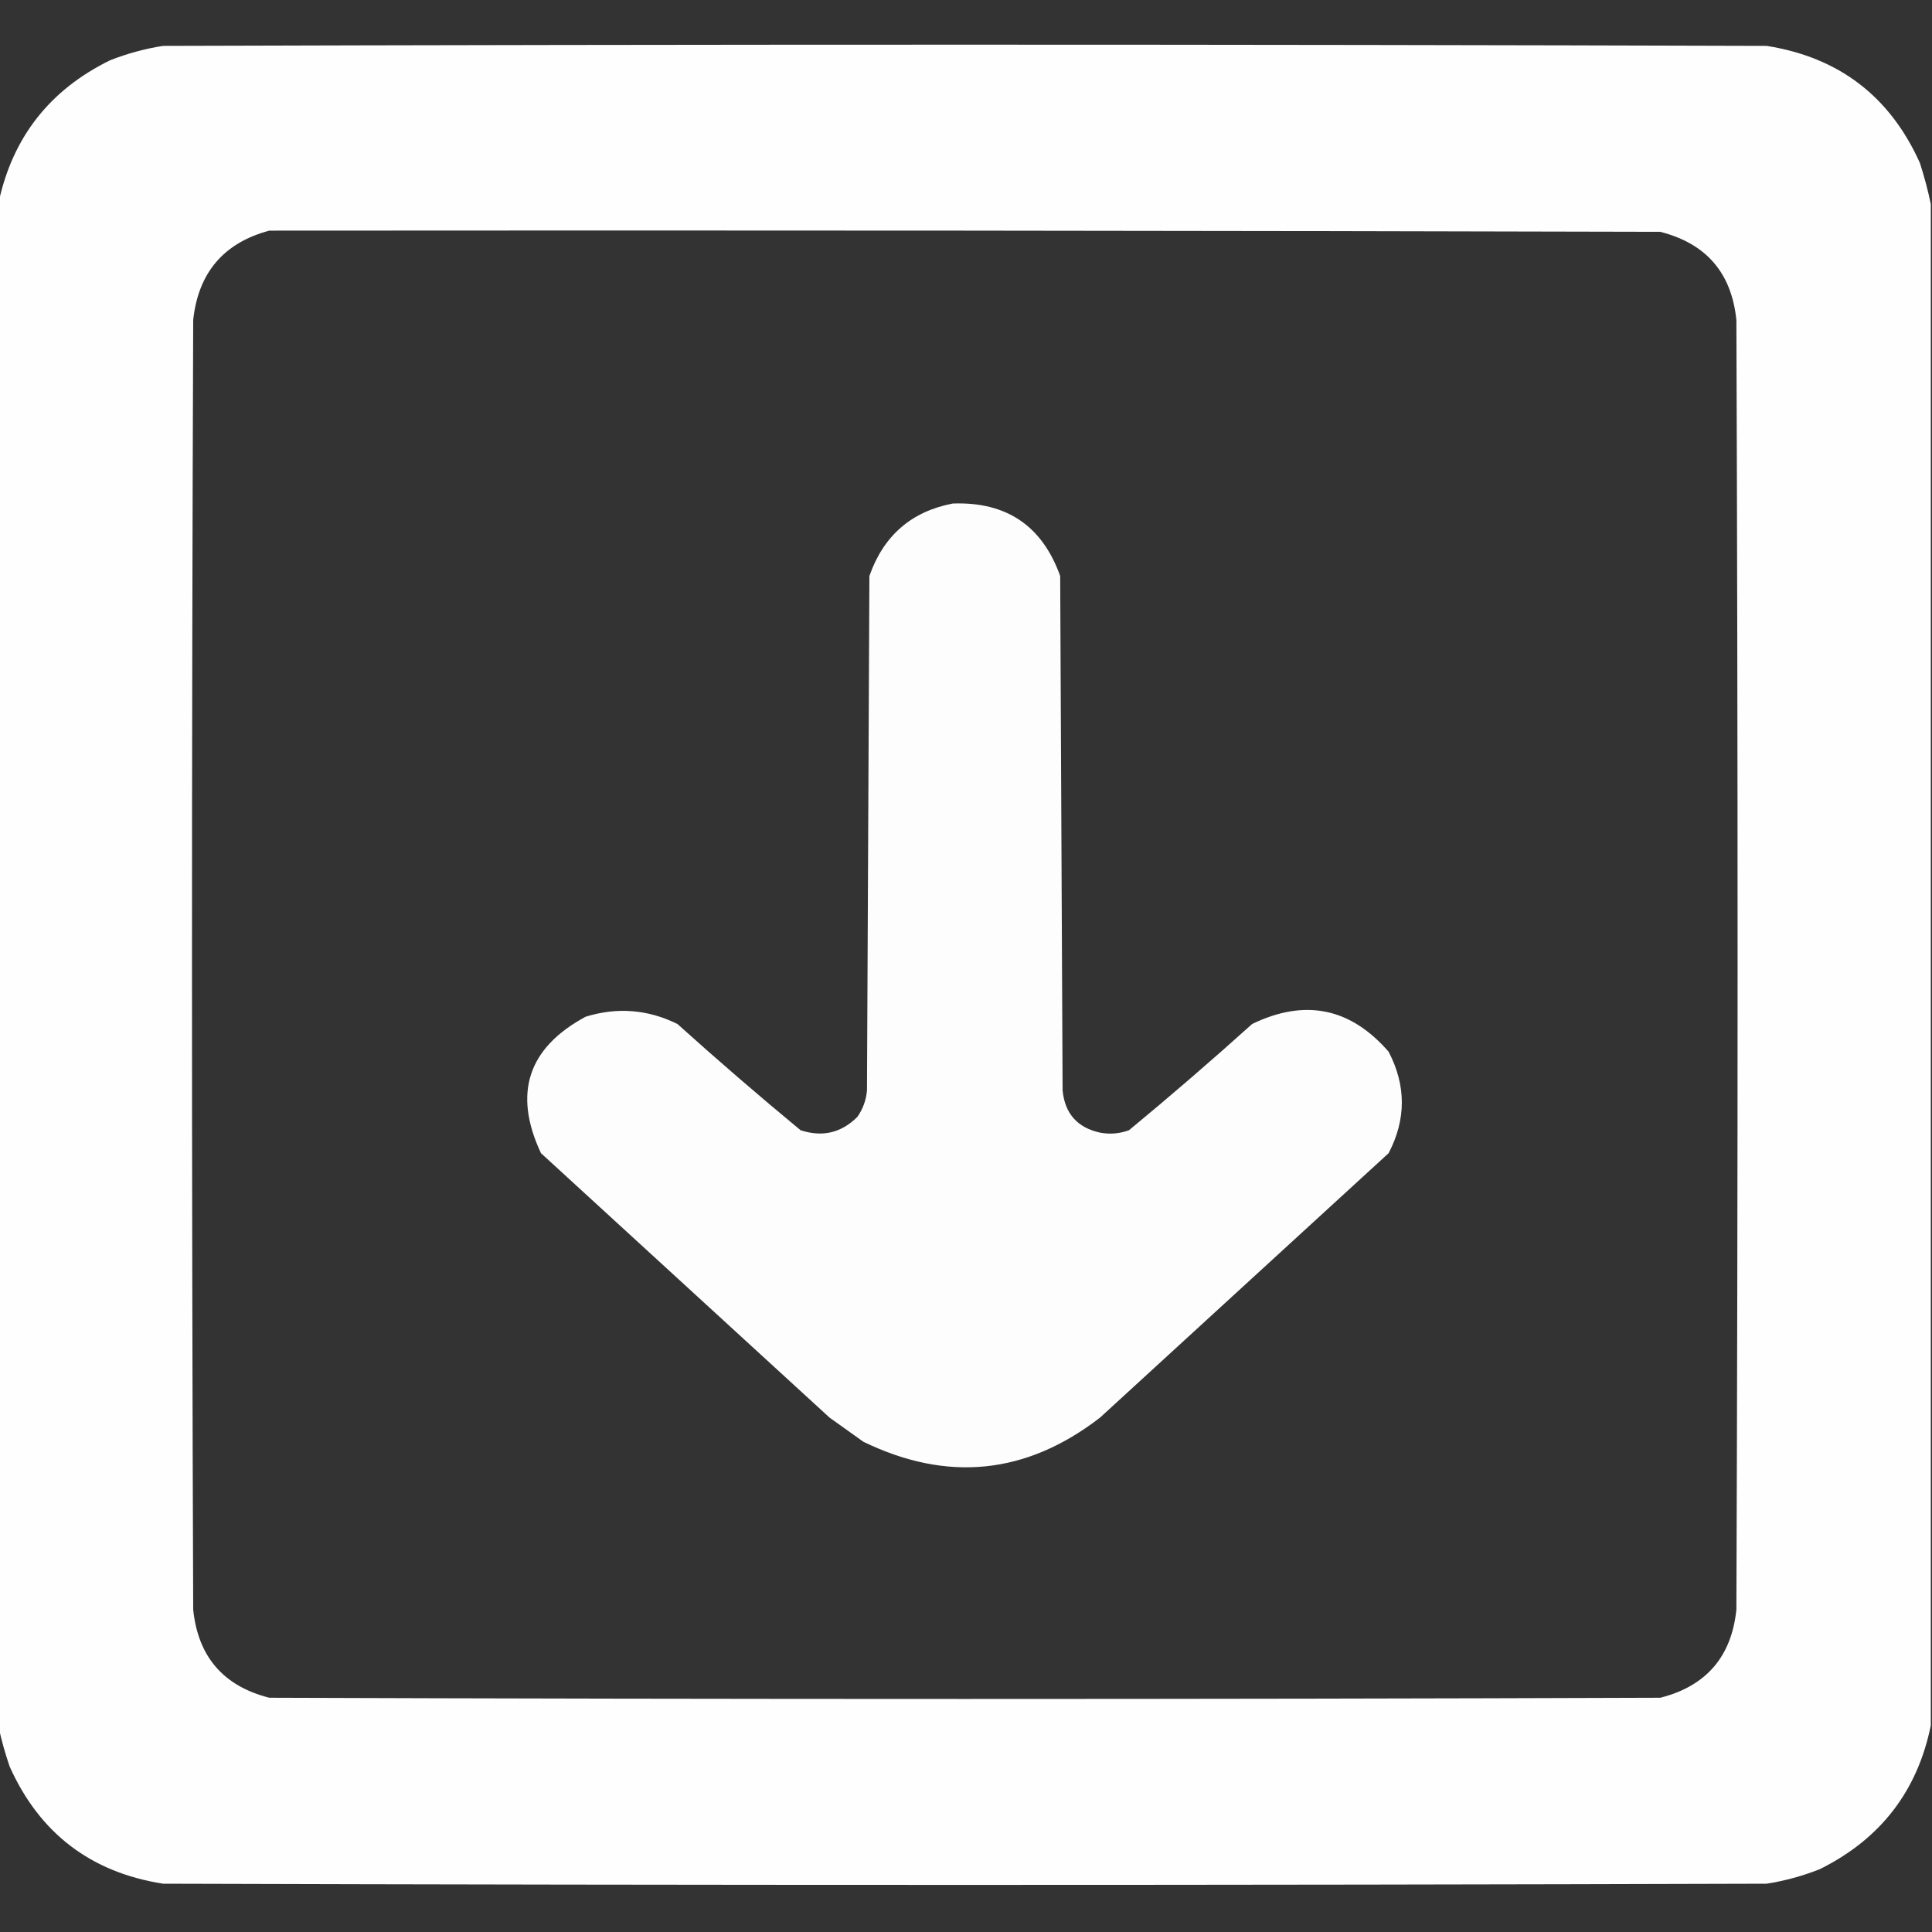 <?xml version="1.0" encoding="UTF-8"?>
<!DOCTYPE svg PUBLIC "-//W3C//DTD SVG 1.1//EN" "http://www.w3.org/Graphics/SVG/1.1/DTD/svg11.dtd">
<svg xmlns="http://www.w3.org/2000/svg" version="1.1" width="800px" height="800px" style="shape-rendering:geometricPrecision; text-rendering:geometricPrecision; image-rendering:optimizeQuality; fill-rule:evenodd; clip-rule:evenodd" xmlns:xlink="http://www.w3.org/1999/xlink">
<rect width="100%" height="100%" fill="#333333" stroke="none"/>
<g><path style="opacity:0.995" fill="#fefffe" d="M 799.5,84.5 C 799.5,294.5 799.5,504.5 799.5,714.5C 793.946,741.723 778.613,761.556 753.5,774C 746.384,776.817 739.05,778.817 731.5,780C 510.167,780.667 288.833,780.667 67.5,780C 37.579,775.29 16.413,759.123 4,731.5C 2.16,726.126 0.66,720.793 -0.5,715.5C -0.5,504.833 -0.5,294.167 -0.5,83.5C 5.342,56.7 20.676,37.2 45.5,25C 52.616,22.183 59.95,20.183 67.5,19C 288.833,18.333 510.167,18.333 731.5,19C 761.421,23.71 782.587,39.877 795,67.5C 796.834,73.211 798.334,78.878 799.5,84.5 Z M 111.5,95.5 C 303.5,95.333 495.5,95.5 687.5,96C 706.498,100.827 716.998,112.993 719,132.5C 719.667,310.5 719.667,488.5 719,666.5C 716.998,686.007 706.498,698.173 687.5,703C 495.5,703.667 303.5,703.667 111.5,703C 92.502,698.173 82.002,686.007 80,666.5C 79.333,488.5 79.333,310.5 80,132.5C 82.109,112.911 92.609,100.578 111.5,95.5 Z"/></g>
<g><path style="opacity:0.992" fill="#fefffe" d="M 394.5,208.5 C 416.701,207.677 431.534,217.677 439,238.5C 439.333,309.5 439.667,380.5 440,451.5C 440.932,461.098 446.098,466.931 455.5,469C 459.594,469.767 463.594,469.434 467.5,468C 484.795,453.707 501.795,439.04 518.5,424C 540.352,413.452 559.186,417.285 575,435.5C 582.296,449.514 582.296,463.514 575,477.5C 535.167,514 495.333,550.5 455.5,587C 425.014,610.563 392.348,613.897 357.5,597C 352.833,593.667 348.167,590.333 343.5,587C 303.667,550.5 263.833,514 224,477.5C 212.393,452.738 218.56,433.905 242.5,421C 255.573,416.965 268.24,417.965 280.5,424C 297.205,439.04 314.205,453.707 331.5,468C 340.494,470.959 348.327,469.126 355,462.5C 357.315,459.223 358.649,455.556 359,451.5C 359.333,380.5 359.667,309.5 360,238.5C 365.851,221.804 377.351,211.804 394.5,208.5 Z"/></g>
</svg>
